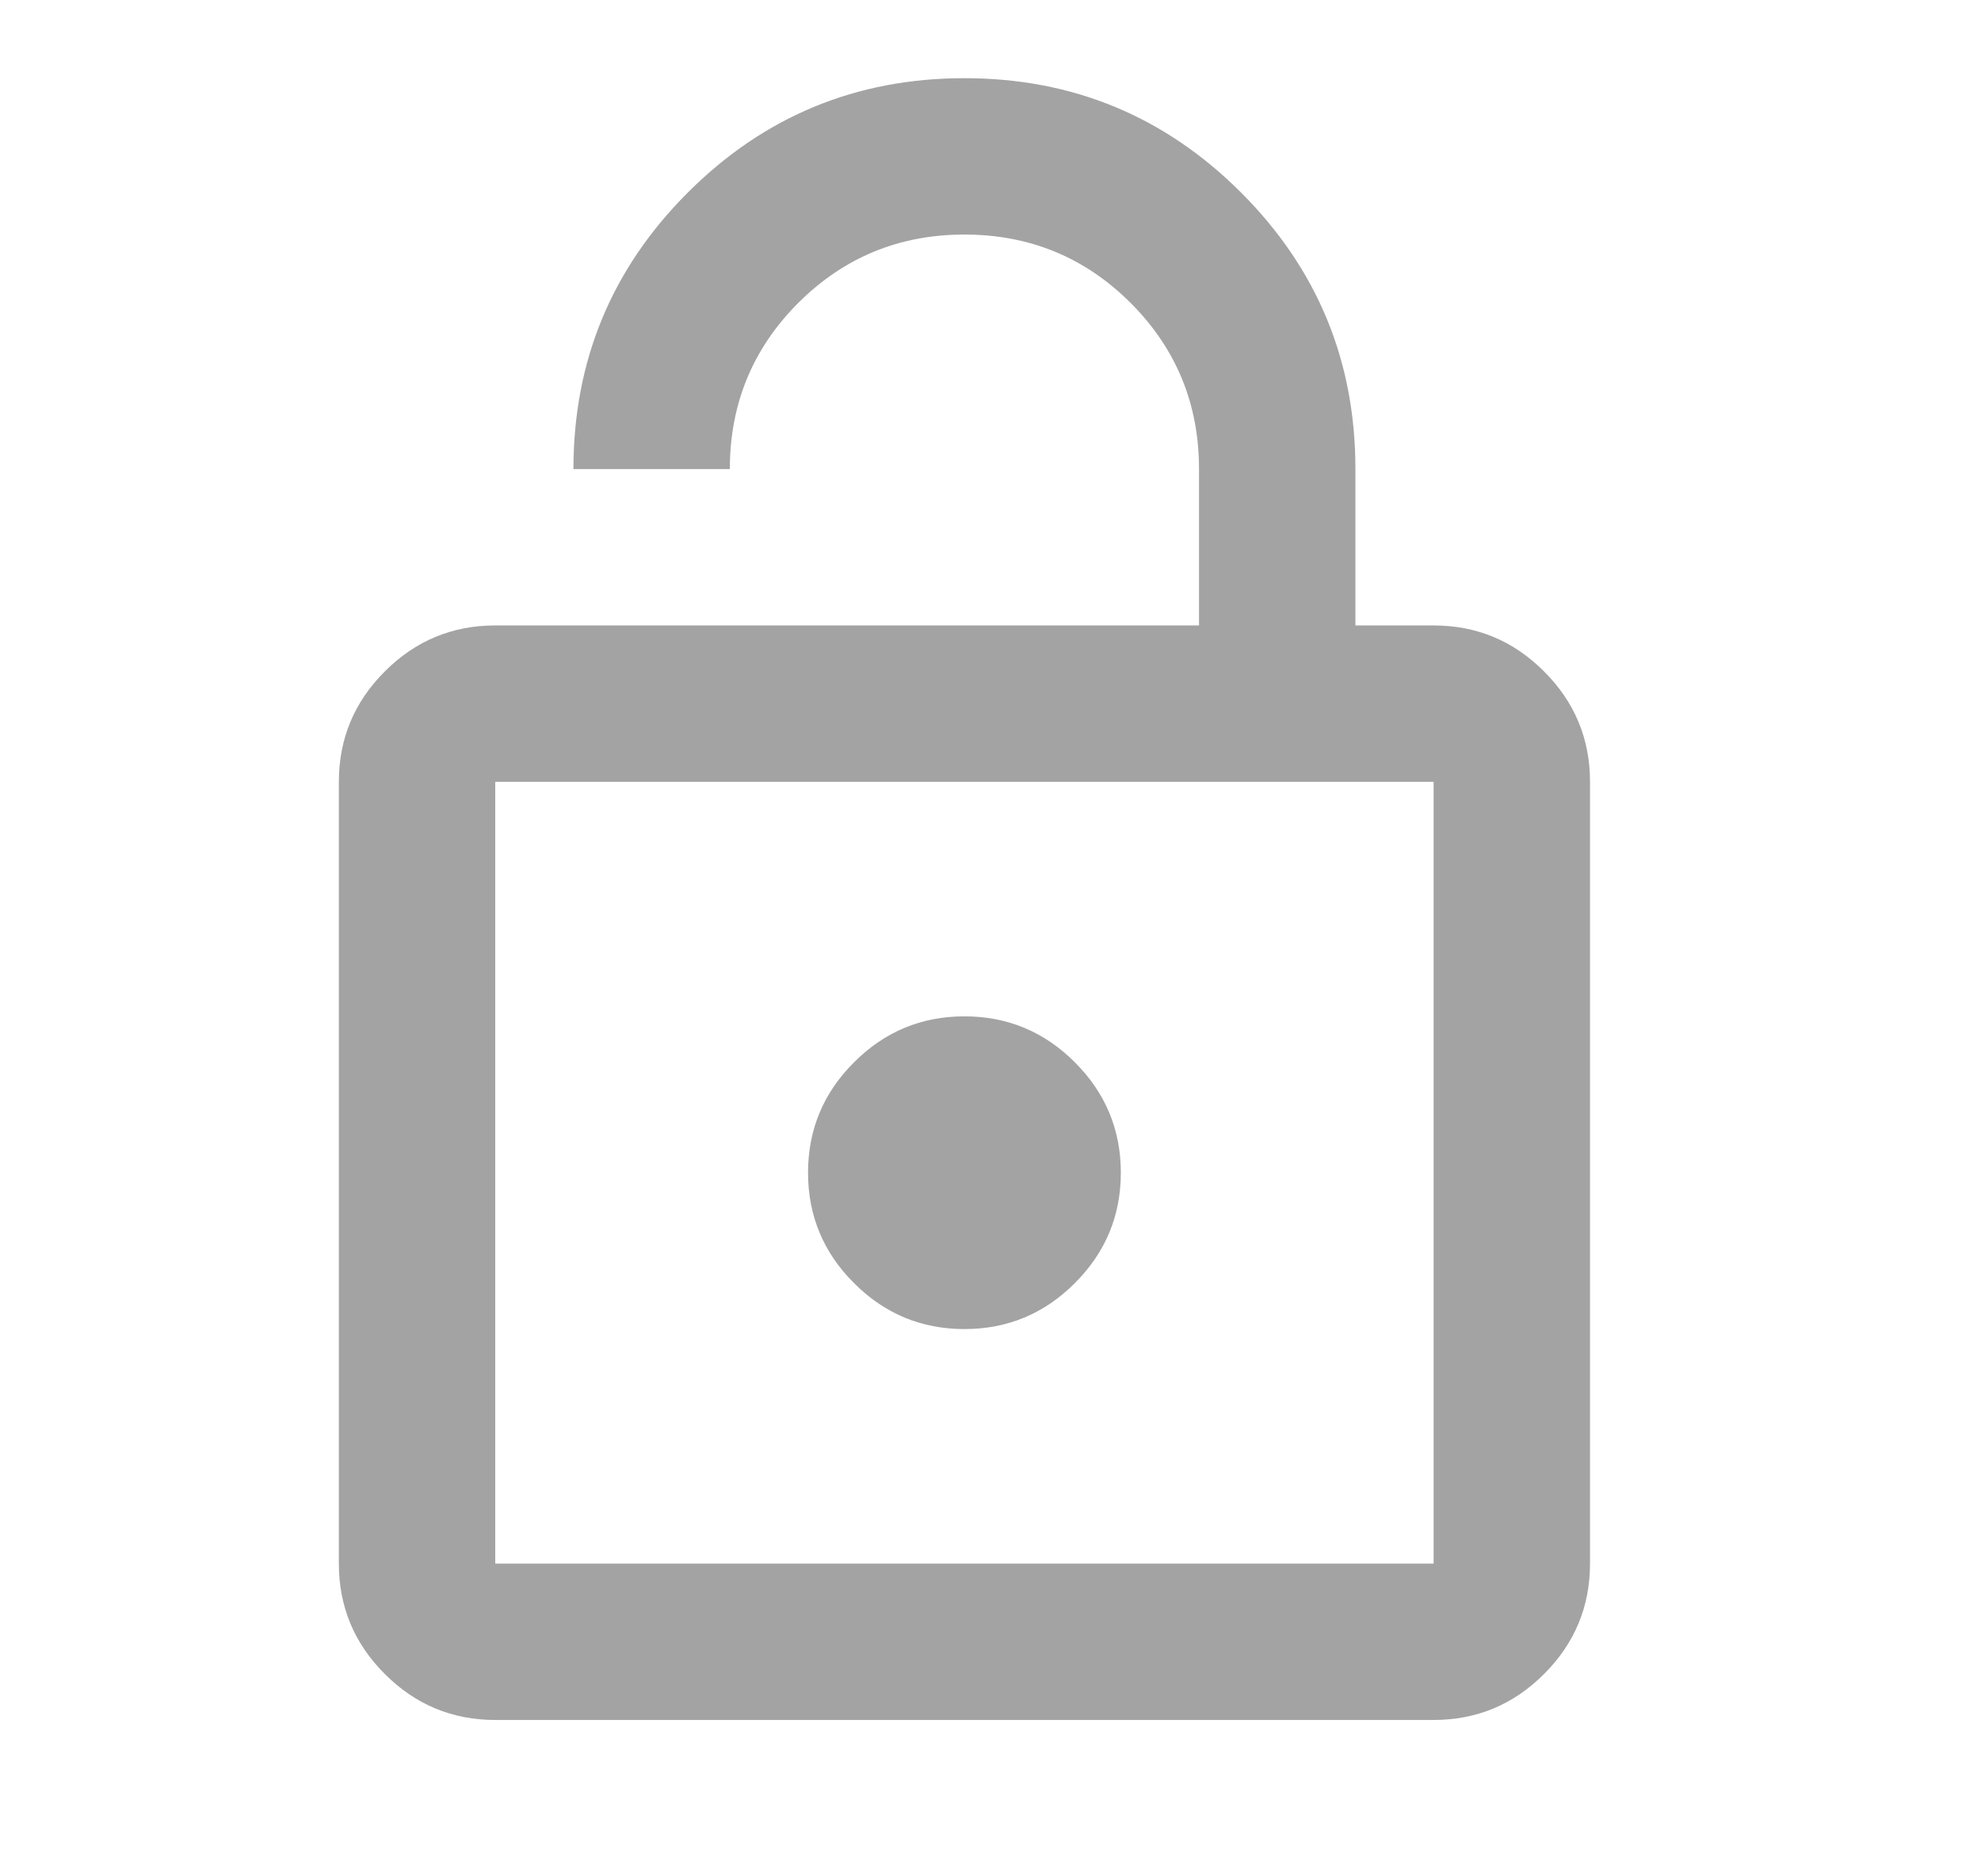 <svg width="19" height="18" viewBox="0 0 19 18" fill="none" xmlns="http://www.w3.org/2000/svg">
<path d="M4.75 6H11.5V4.5C11.5 3.875 11.281 3.344 10.844 2.906C10.406 2.469 9.875 2.25 9.25 2.25C8.625 2.25 8.094 2.469 7.656 2.906C7.219 3.344 7 3.875 7 4.5H5.5C5.5 3.462 5.866 2.578 6.597 1.847C7.328 1.116 8.213 0.75 9.25 0.75C10.287 0.75 11.172 1.116 11.903 1.847C12.634 2.578 13 3.462 13 4.5V6H13.75C14.162 6 14.516 6.147 14.809 6.441C15.103 6.734 15.25 7.088 15.25 7.5V15C15.25 15.412 15.103 15.766 14.809 16.059C14.516 16.353 14.162 16.5 13.75 16.5H4.75C4.338 16.5 3.984 16.353 3.691 16.059C3.397 15.766 3.25 15.412 3.25 15V7.5C3.25 7.088 3.397 6.734 3.691 6.441C3.984 6.147 4.338 6 4.75 6ZM4.75 15H13.75V7.5H4.75V15ZM9.25 12.75C9.662 12.75 10.016 12.603 10.309 12.309C10.603 12.016 10.75 11.662 10.75 11.25C10.75 10.838 10.603 10.484 10.309 10.191C10.016 9.897 9.662 9.75 9.25 9.75C8.838 9.75 8.484 9.897 8.191 10.191C7.897 10.484 7.75 10.838 7.75 11.25C7.75 11.662 7.897 12.016 8.191 12.309C8.484 12.603 8.838 12.75 9.25 12.75Z" fill="#A3A3A3"/>
</svg>
